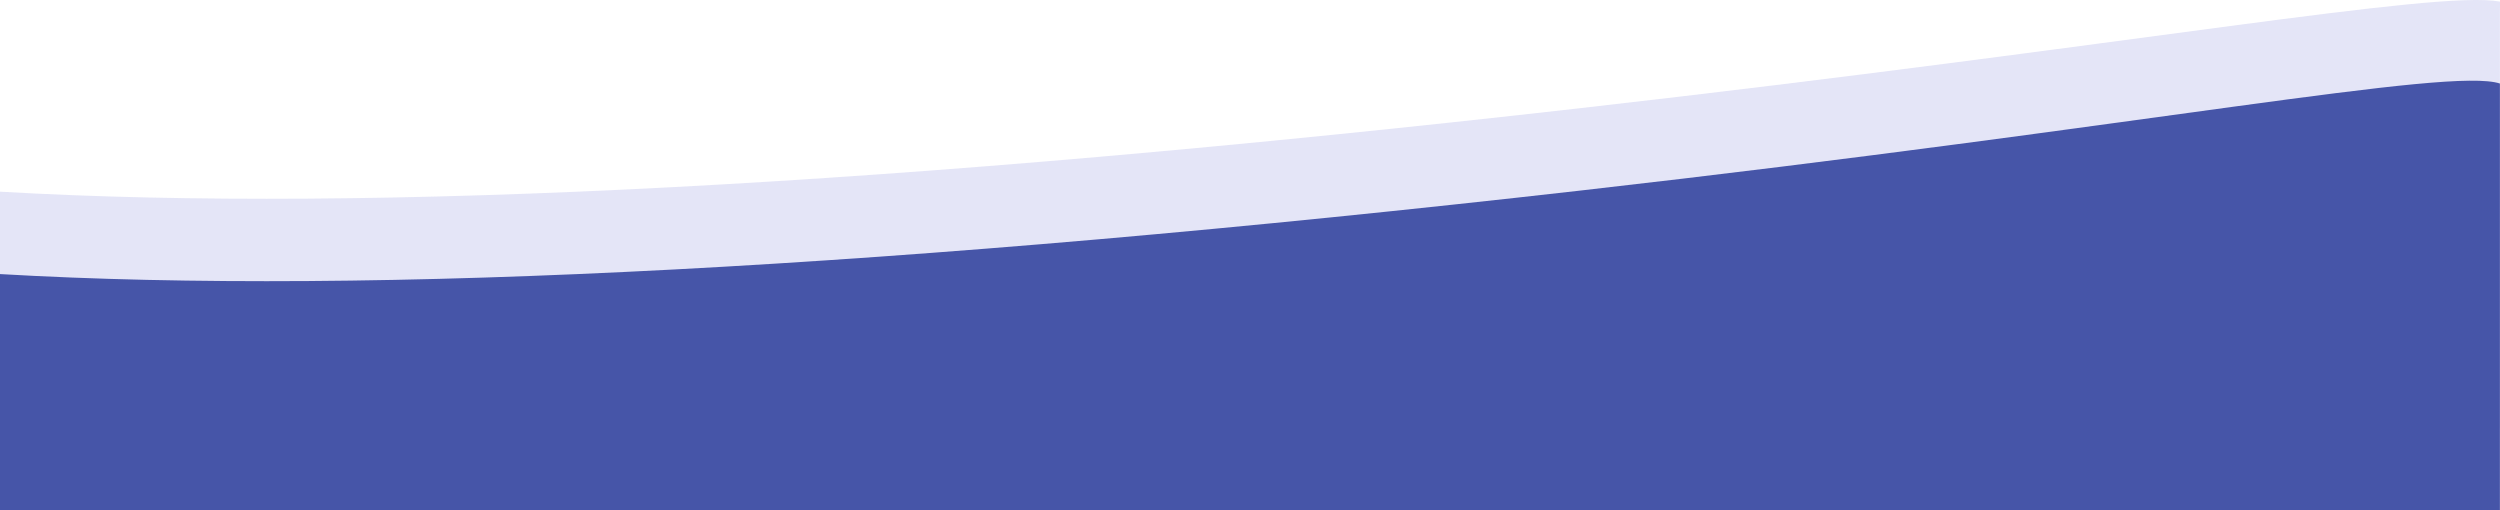<?xml version="1.0" encoding="UTF-8"?>
<svg width="1024px" height="209px" viewBox="0 0 1024 209" version="1.1" xmlns="http://www.w3.org/2000/svg" xmlns:xlink="http://www.w3.org/1999/xlink">
    <!-- Generator: Sketch 55.1 (78136) - https://sketchapp.com -->
    <title>Group</title>
    <desc>Created with Sketch.</desc>
    <g id="Start-Page-(pre-app-screen)" stroke="none" stroke-width="1" fill="none" fill-rule="evenodd">
        <g id="Desktop" transform="translate(0, -1281)">
            <g id="Footer" transform="translate(0, 1281)">
                <g id="Group" transform="translate(0, -0)">
                    <path d="M0,78.508 C152.606,87.377 368.221,75.992 646.847,44.353 C872.878,18.687 997.747,-4.177 1023.951,0.648 C1024.061,0.668 1023.951,3.286 1023.951,5.079 C1023.951,19.336 1023.951,41.959 1023.951,78.508 C1023.951,142.25 1023.951,174.584 1023.951,175.508 L0,175.508 L0,78.508 Z" id="Rectangle" fill-opacity="0.3" fill="#A5A8E5"></path>
                    <path d="M0,112.262 C152.607,121.13 368.225,109.745 646.854,78.107 C880.234,51.606 1003.14,27.393 1023.963,34.215 C1024.038,34.239 1023.979,34.229 1023.963,34.244 C1023.95,34.256 1023.95,34.88 1023.963,36.118 C1023.963,36.762 1023.963,38.161 1023.963,38.832 C1023.963,53.09 1023.963,75.712 1023.963,112.262 C1023.963,176.004 1023.963,208.337 1023.963,209.262 L0,209.262 L0,112.262 Z" id="Rectangle" fill="#4655A8"></path>
                </g>
            </g>
        </g>
    </g>
</svg>